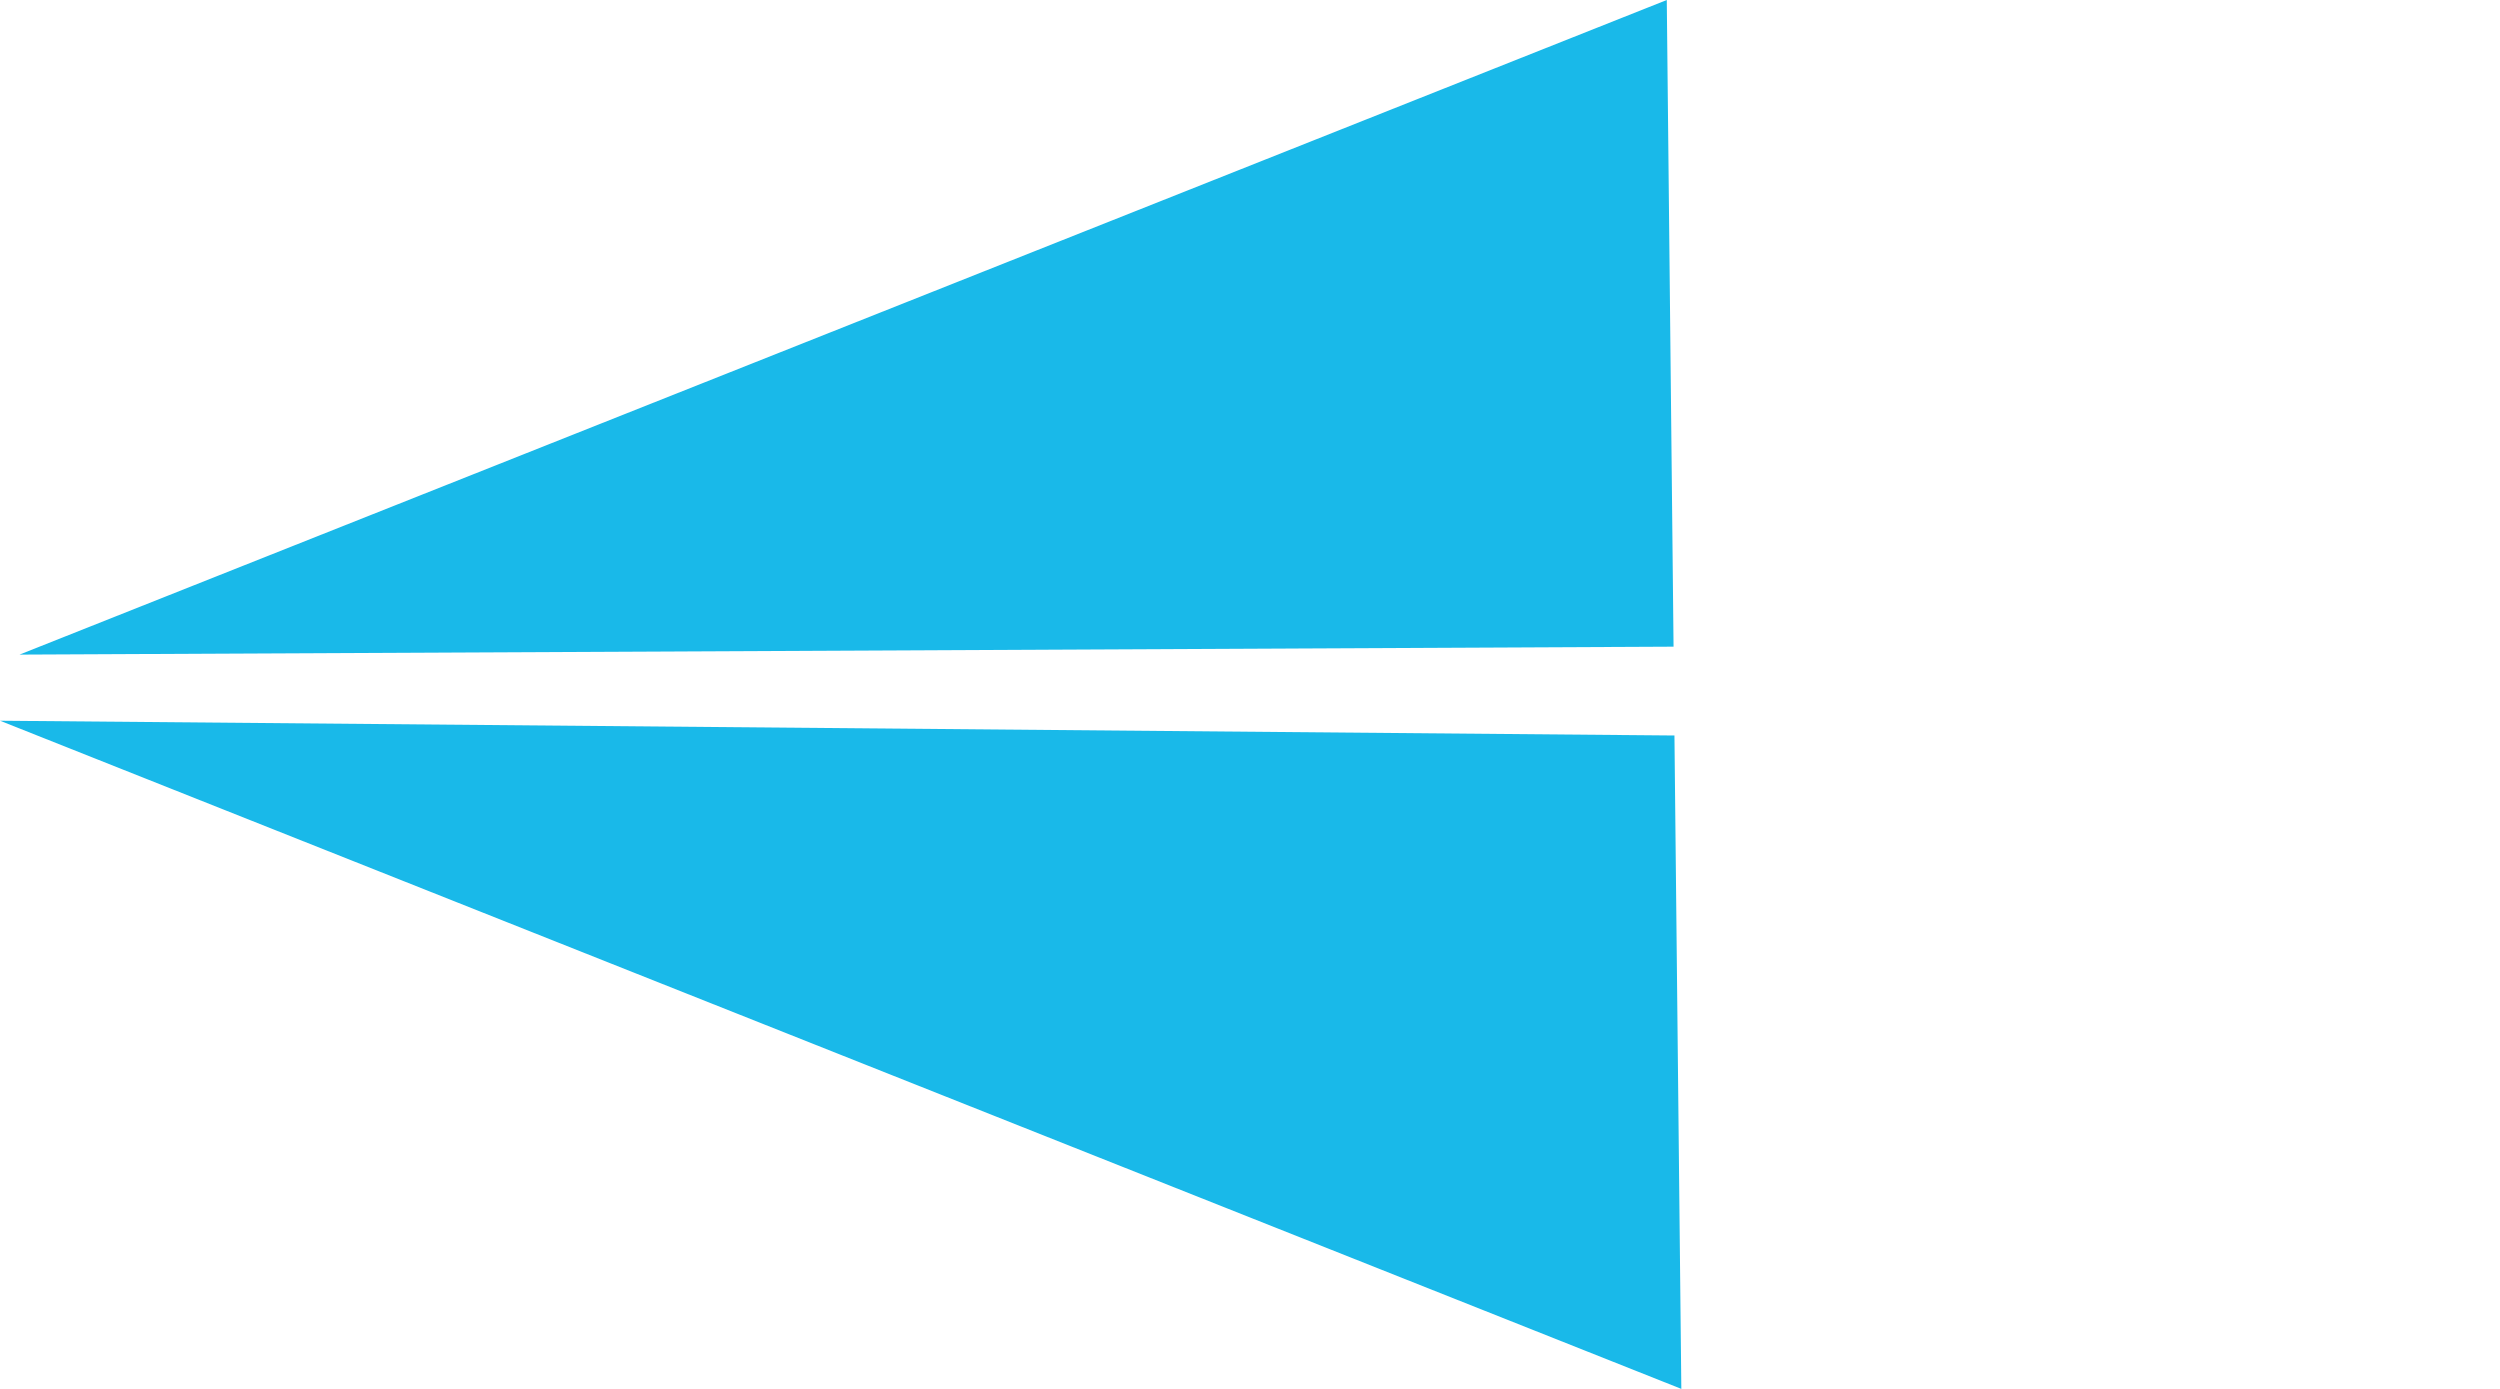 <svg width="45" height="25" viewBox="0 0 45 25" fill="none" xmlns="http://www.w3.org/2000/svg">
<path d="M1.21446e-05 12.973L30.14 13.239L30.264 25L1.21446e-05 12.973Z" fill="#19b9e9"/>
<path d="M0.351 11.783L30.002 -1.69885e-07L30.124 11.64L0.351 11.783Z" fill="#19b9e9"/>
<!-- <path d="M1.21446e-05 12.9734L30.1404 13.2386L30.2635 25L1.21446e-05 12.9734Z" fill="#E91949"/>
<path d="M0.3508 11.7832L30.0017 -1.69885e-07L30.1237 11.6396L0.3508 11.7832Z" fill="#E91949"/> -->
</svg>
